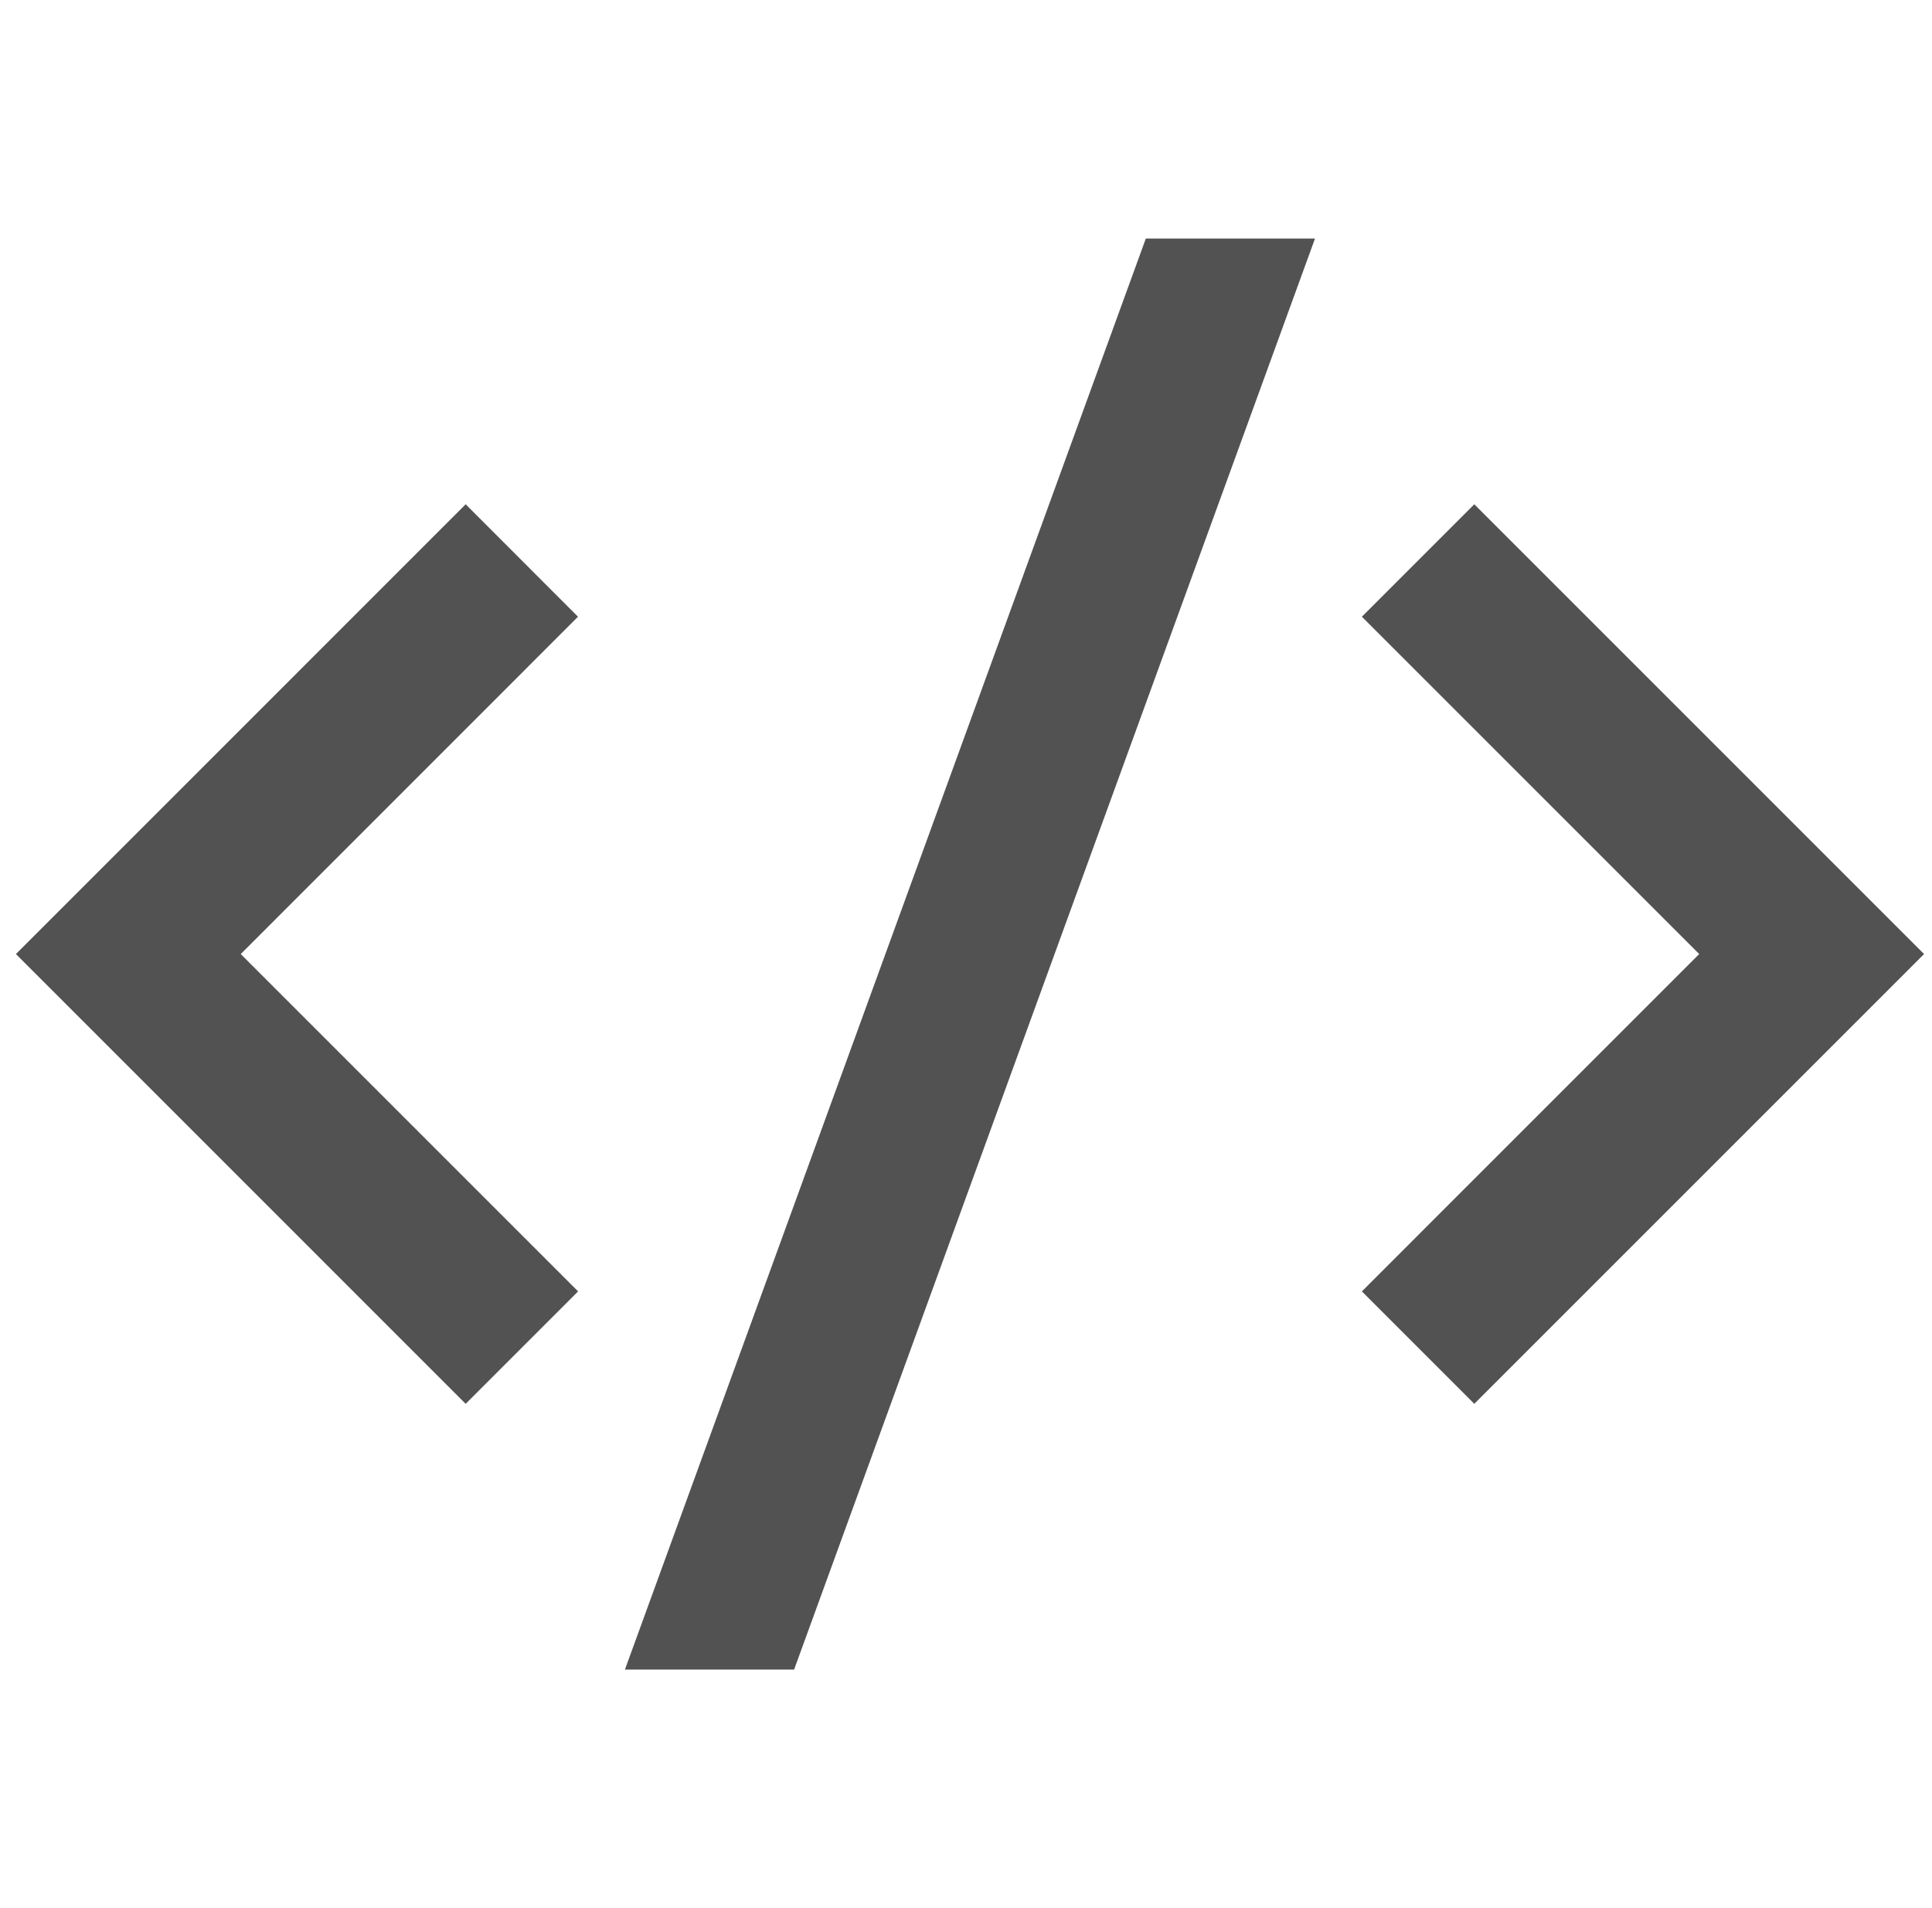 <svg width="81" height="80" viewBox="0 0 81 80" fill="none" xmlns="http://www.w3.org/2000/svg">
<g clip-path="url(#clip0_228_2336)">
<path d="M80.667 40L61.81 58.857L57.097 54.143L71.24 40L57.097 25.857L61.81 21.143L80.667 40ZM10.093 40L24.237 54.143L19.523 58.857L0.667 40L19.523 21.143L24.233 25.857L10.093 40ZM33.293 70H26.2L48.04 10H55.133L33.293 70Z" fill="#525252"/>
</g>
<defs>
<clipPath id="clip0_228_2336">
<rect width="80" height="80" fill="white" transform="translate(0.667)"/>
</clipPath>
</defs>
</svg>
